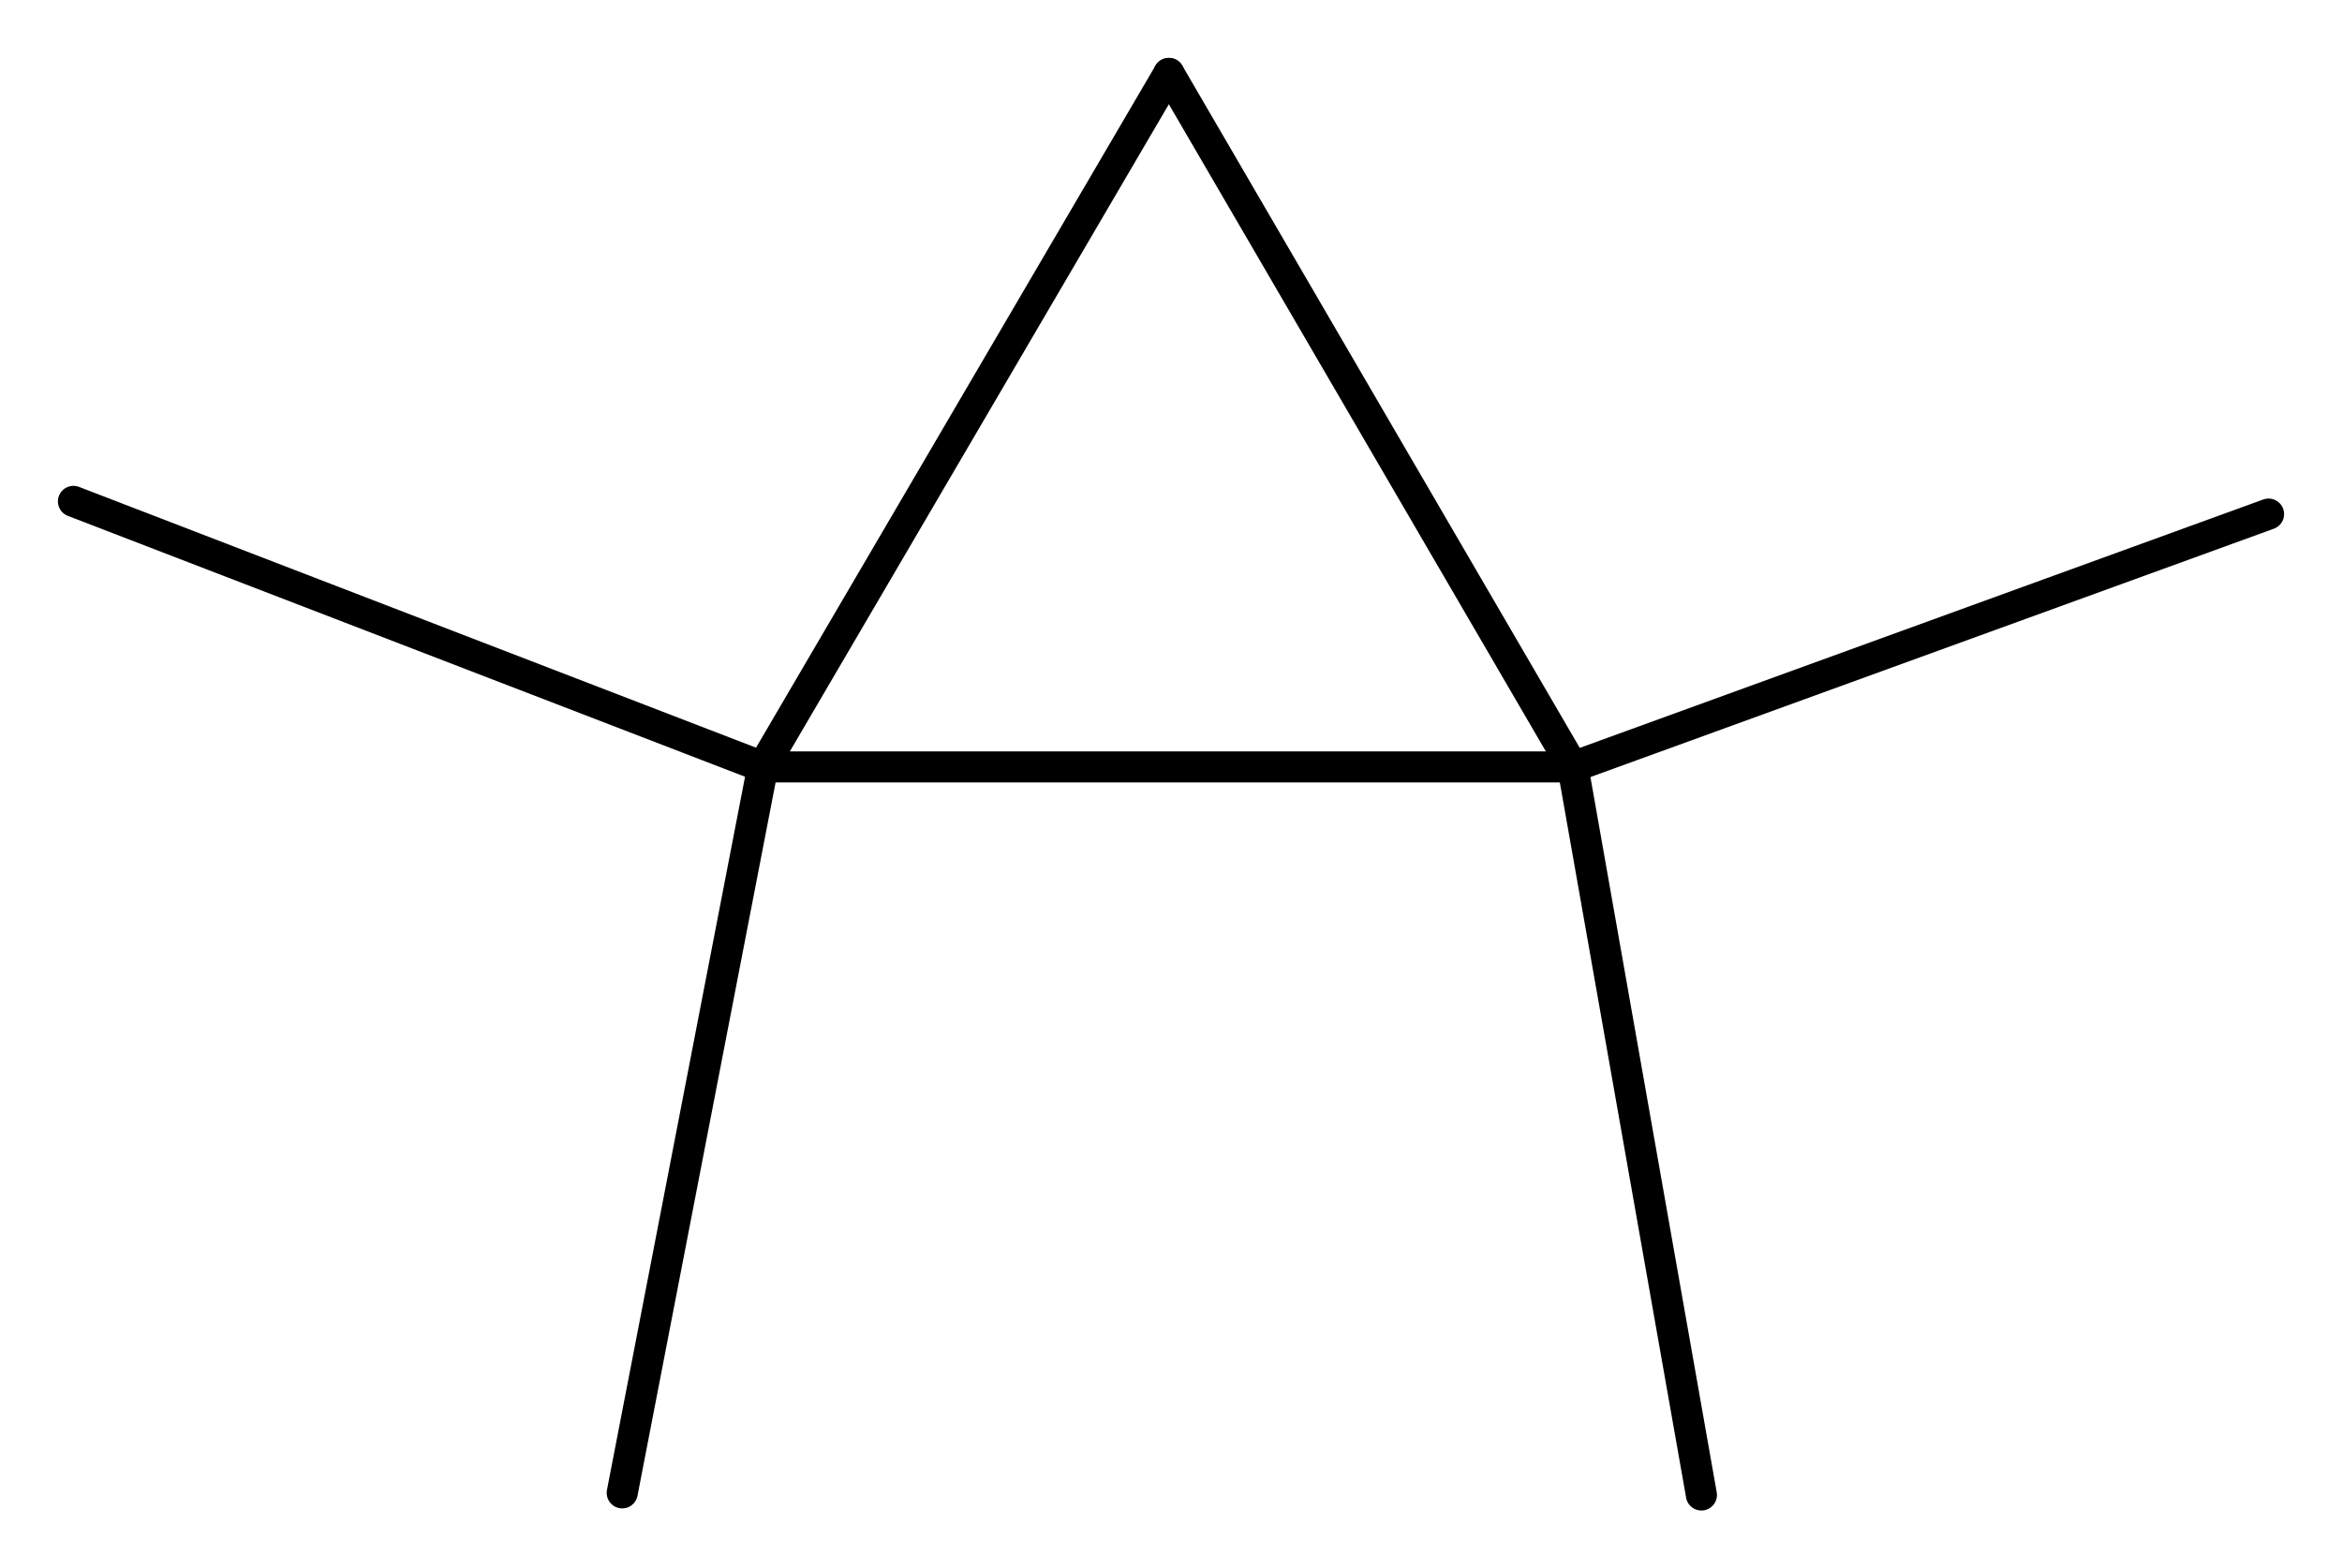 <svg width="99.48" viewBox="0 0 3316 2221" text-rendering="auto" stroke-width="1" stroke-opacity="1" stroke-miterlimit="10" stroke-linejoin="miter" stroke-linecap="square" stroke-dashoffset="0" stroke-dasharray="none" stroke="black" shape-rendering="auto" image-rendering="auto" height="66.63" font-weight="normal" font-style="normal" font-size="12" font-family="'Dialog'" fill-opacity="1" fill="black" color-rendering="auto" color-interpolation="auto" xmlns="http://www.w3.org/2000/svg"><g><g stroke="white" fill="white"><rect y="0" x="0" width="3316" stroke="none" height="2221"/></g><g transform="translate(32866,32866)" text-rendering="geometricPrecision" stroke-width="44" stroke-linejoin="round" stroke-linecap="round"><line y2="-31780" y1="-31780" x2="-31786" x1="-30639" fill="none"/><line y2="-31780" y1="-32762" x2="-30639" x1="-31211" fill="none"/><line y2="-32762" y1="-31780" x2="-31211" x1="-31786" fill="none"/><line y2="-30749" y1="-31780" x2="-30457" x1="-30639" fill="none"/><line y2="-32138" y1="-31780" x2="-29654" x1="-30639" fill="none"/><line y2="-30752" y1="-31780" x2="-31985" x1="-31786" fill="none"/><line y2="-32156" y1="-31780" x2="-32762" x1="-31786" fill="none"/></g></g></svg>